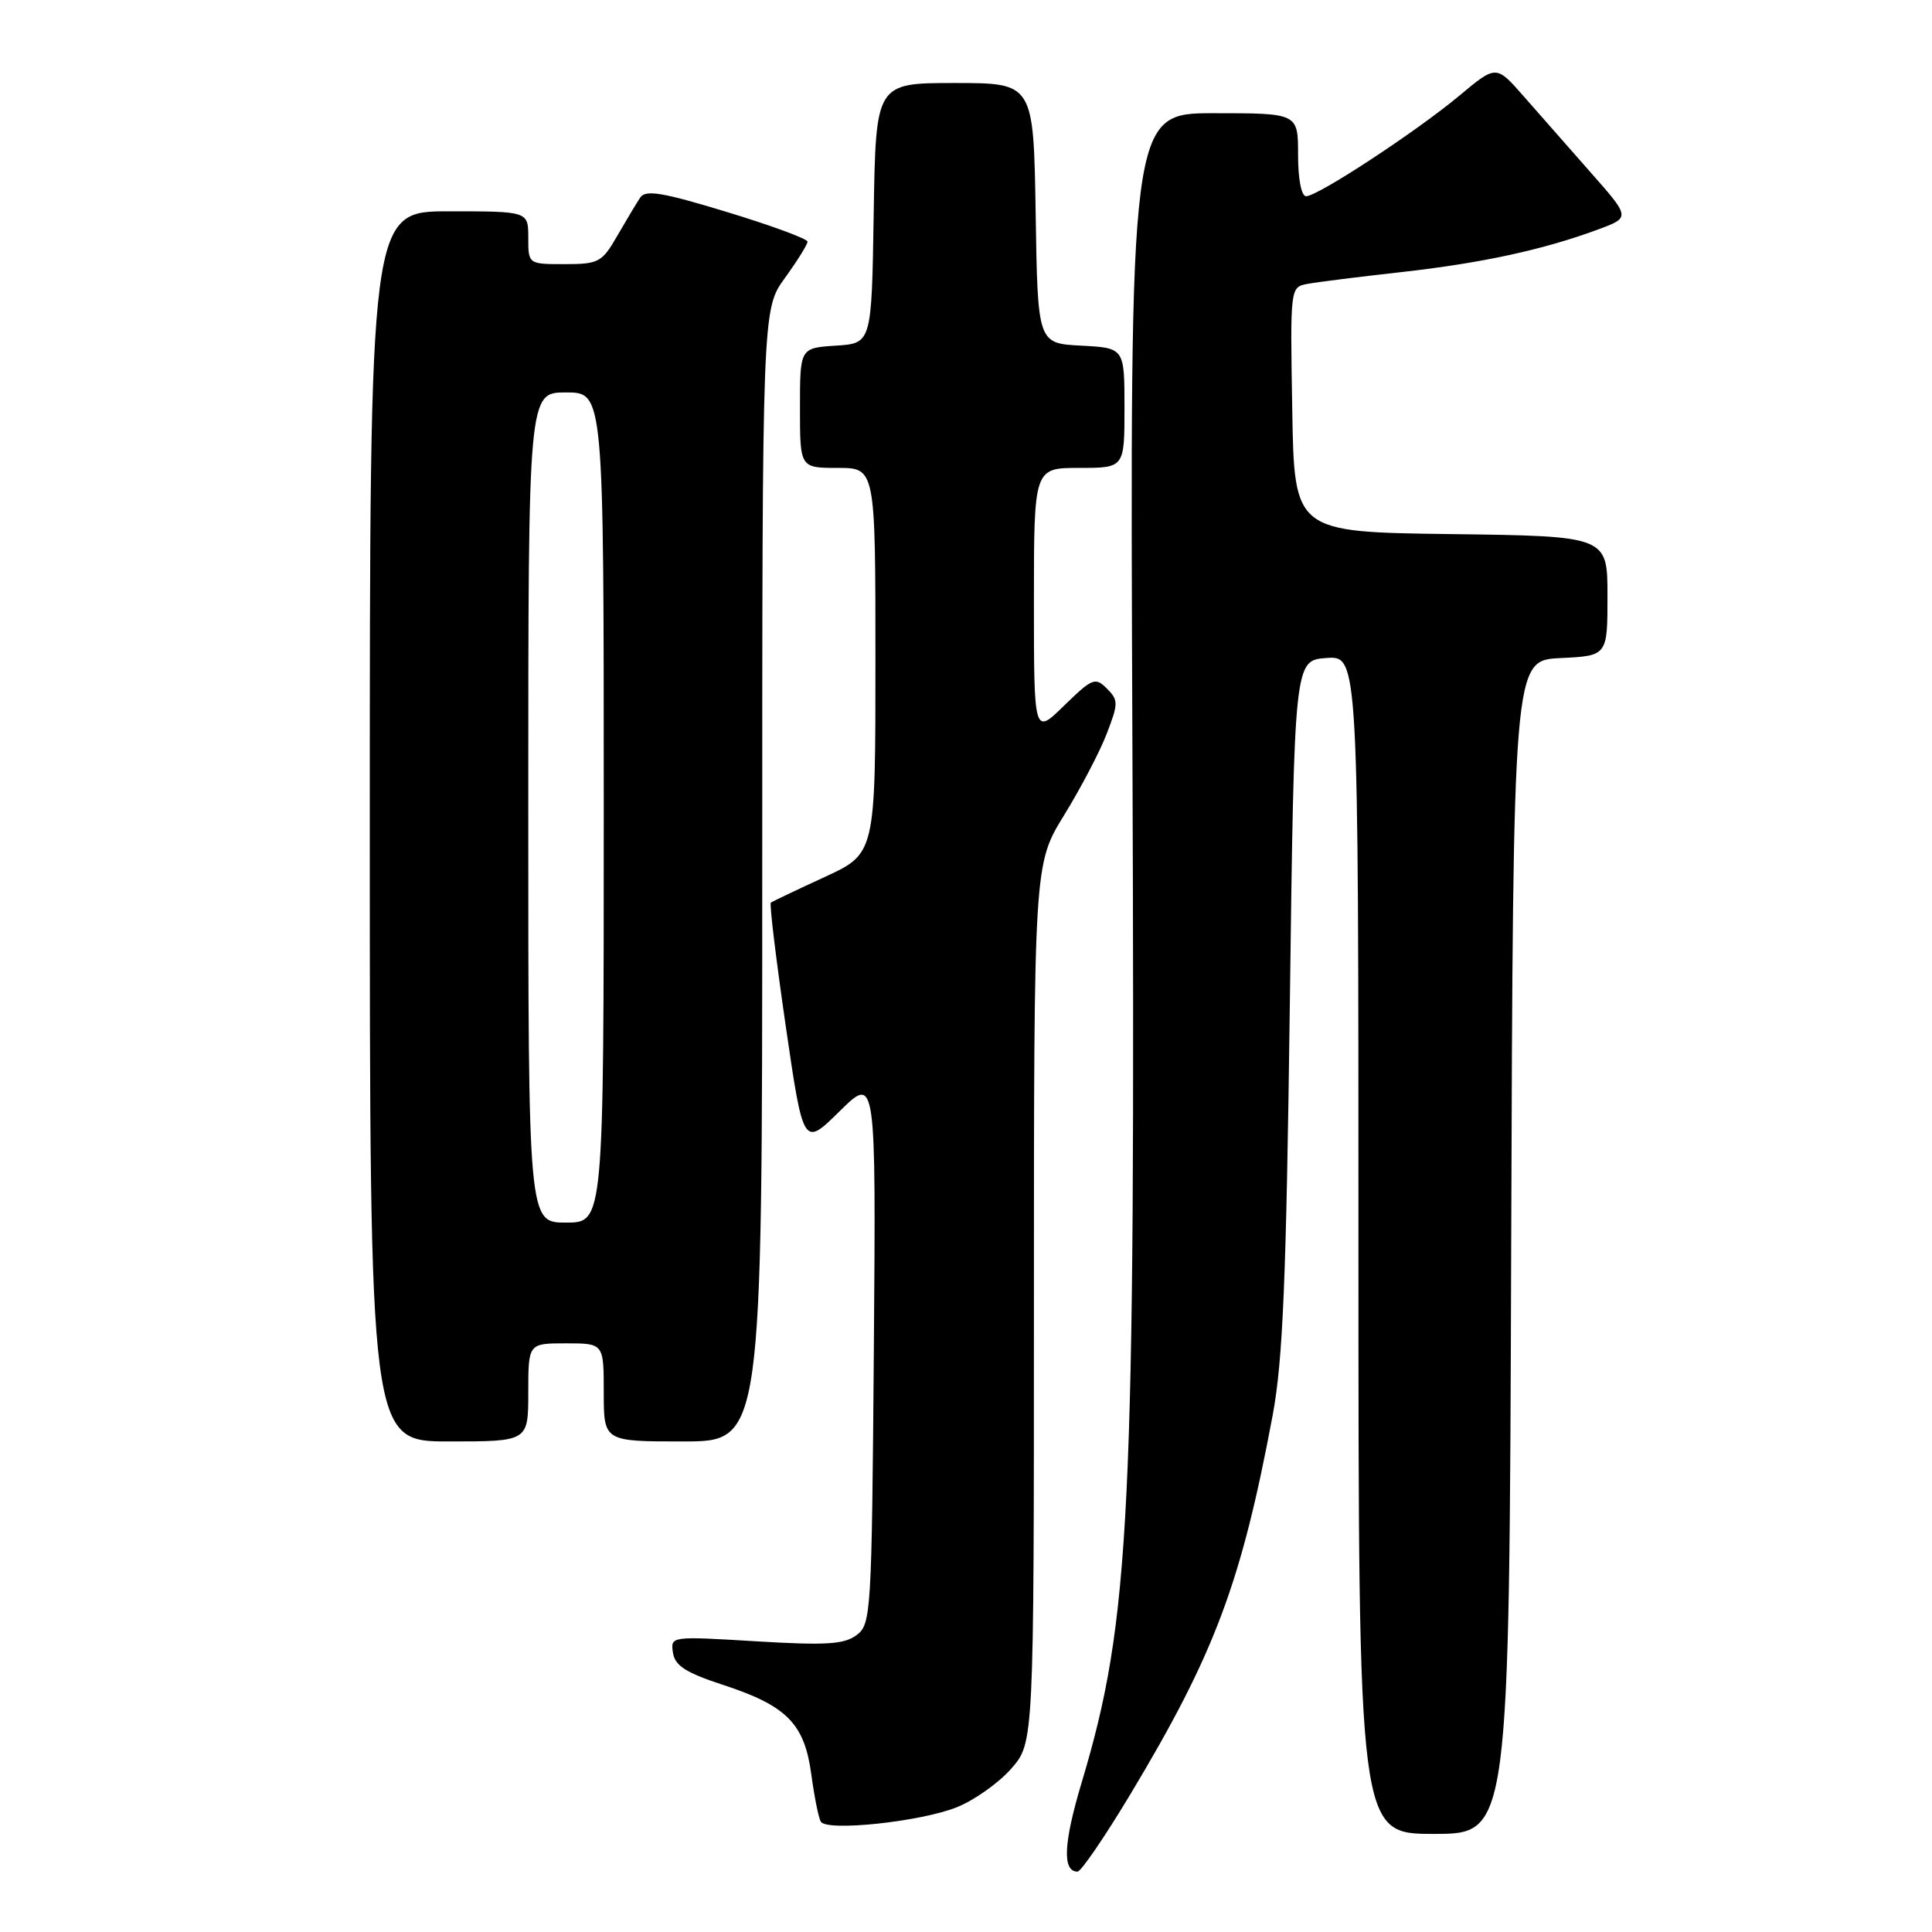 <?xml version="1.0" encoding="UTF-8" standalone="no"?>
<!DOCTYPE svg PUBLIC "-//W3C//DTD SVG 1.1//EN" "http://www.w3.org/Graphics/SVG/1.1/DTD/svg11.dtd" >
<svg xmlns="http://www.w3.org/2000/svg" xmlns:xlink="http://www.w3.org/1999/xlink" version="1.1" viewBox="0 0 256 256">
 <g >
 <path fill="currentColor"
d=" M 149.78 237.75 C 160.95 219.15 164.47 209.78 168.64 187.50 C 169.99 180.27 170.44 169.53 170.91 133.00 C 171.50 87.50 171.50 87.50 175.75 87.19 C 180.00 86.89 180.00 86.89 180.00 164.94 C 180.00 243.00 180.00 243.00 189.99 243.00 C 199.99 243.00 199.99 243.00 200.24 165.25 C 200.50 87.50 200.50 87.50 206.75 87.20 C 213.00 86.90 213.00 86.90 213.00 78.97 C 213.00 71.04 213.00 71.04 192.25 70.77 C 171.50 70.50 171.50 70.50 171.23 54.28 C 170.95 38.09 170.96 38.05 173.23 37.62 C 174.48 37.38 180.10 36.68 185.72 36.05 C 196.36 34.86 204.51 33.09 211.77 30.40 C 216.04 28.82 216.04 28.82 210.77 22.85 C 207.87 19.56 203.87 15.01 201.88 12.74 C 198.25 8.60 198.25 8.60 193.38 12.67 C 187.66 17.44 174.62 26.00 173.07 26.00 C 172.44 26.00 172.00 23.76 172.00 20.50 C 172.00 15.00 172.00 15.00 160.85 15.00 C 149.71 15.00 149.71 15.00 150.05 98.75 C 150.46 200.92 149.79 214.59 143.33 236.18 C 140.91 244.24 140.74 248.00 142.78 248.00 C 143.24 248.00 146.39 243.39 149.78 237.75 Z  M 126.78 239.47 C 129.09 238.55 132.33 236.25 133.99 234.36 C 137.00 230.93 137.00 230.93 137.00 172.72 C 137.00 114.50 137.00 114.50 141.01 108.00 C 143.21 104.42 145.76 99.56 146.66 97.19 C 148.20 93.19 148.20 92.77 146.66 91.23 C 145.13 89.70 144.73 89.86 141.01 93.49 C 137.00 97.41 137.00 97.41 137.00 79.70 C 137.00 62.00 137.00 62.00 143.00 62.00 C 149.00 62.00 149.00 62.00 149.00 54.05 C 149.00 46.10 149.00 46.10 143.25 45.80 C 137.50 45.50 137.50 45.50 137.23 28.25 C 136.95 11.00 136.95 11.00 126.50 11.00 C 116.05 11.00 116.05 11.00 115.77 28.25 C 115.50 45.50 115.50 45.50 110.75 45.80 C 106.00 46.11 106.00 46.11 106.00 54.05 C 106.00 62.00 106.00 62.00 111.00 62.00 C 116.00 62.00 116.00 62.00 116.00 87.55 C 116.00 113.11 116.00 113.11 109.25 116.22 C 105.54 117.93 102.34 119.45 102.14 119.61 C 101.94 119.76 102.83 127.11 104.11 135.93 C 106.45 151.98 106.45 151.98 111.26 147.24 C 116.07 142.50 116.07 142.50 115.79 178.83 C 115.51 213.82 115.43 215.22 113.50 216.66 C 111.86 217.89 109.45 218.04 100.17 217.48 C 88.88 216.80 88.84 216.80 89.17 218.99 C 89.43 220.71 90.87 221.64 95.76 223.24 C 104.25 226.01 106.59 228.38 107.50 235.10 C 107.90 238.07 108.47 240.90 108.76 241.38 C 109.55 242.71 121.99 241.39 126.78 239.47 Z  M 70.00 184.50 C 70.00 178.00 70.00 178.00 75.00 178.00 C 80.00 178.00 80.00 178.00 80.00 184.50 C 80.00 191.00 80.00 191.00 90.50 191.00 C 101.00 191.00 101.00 191.00 101.00 115.99 C 101.00 40.98 101.00 40.98 104.00 36.84 C 105.65 34.56 107.00 32.39 107.00 32.02 C 107.00 31.65 102.21 29.88 96.35 28.10 C 87.79 25.49 85.54 25.11 84.83 26.18 C 84.35 26.90 82.98 29.19 81.79 31.25 C 79.77 34.76 79.33 35.00 74.82 35.00 C 70.00 35.00 70.00 35.00 70.00 31.50 C 70.00 28.00 70.00 28.00 59.50 28.00 C 49.00 28.00 49.00 28.00 49.00 109.50 C 49.00 191.00 49.00 191.00 59.50 191.00 C 70.00 191.00 70.00 191.00 70.00 184.50 Z  M 70.00 107.00 C 70.00 52.00 70.00 52.00 75.00 52.00 C 80.00 52.00 80.00 52.00 80.00 107.00 C 80.00 162.00 80.00 162.00 75.00 162.00 C 70.00 162.00 70.00 162.00 70.00 107.00 Z "/>
</g>
</svg>